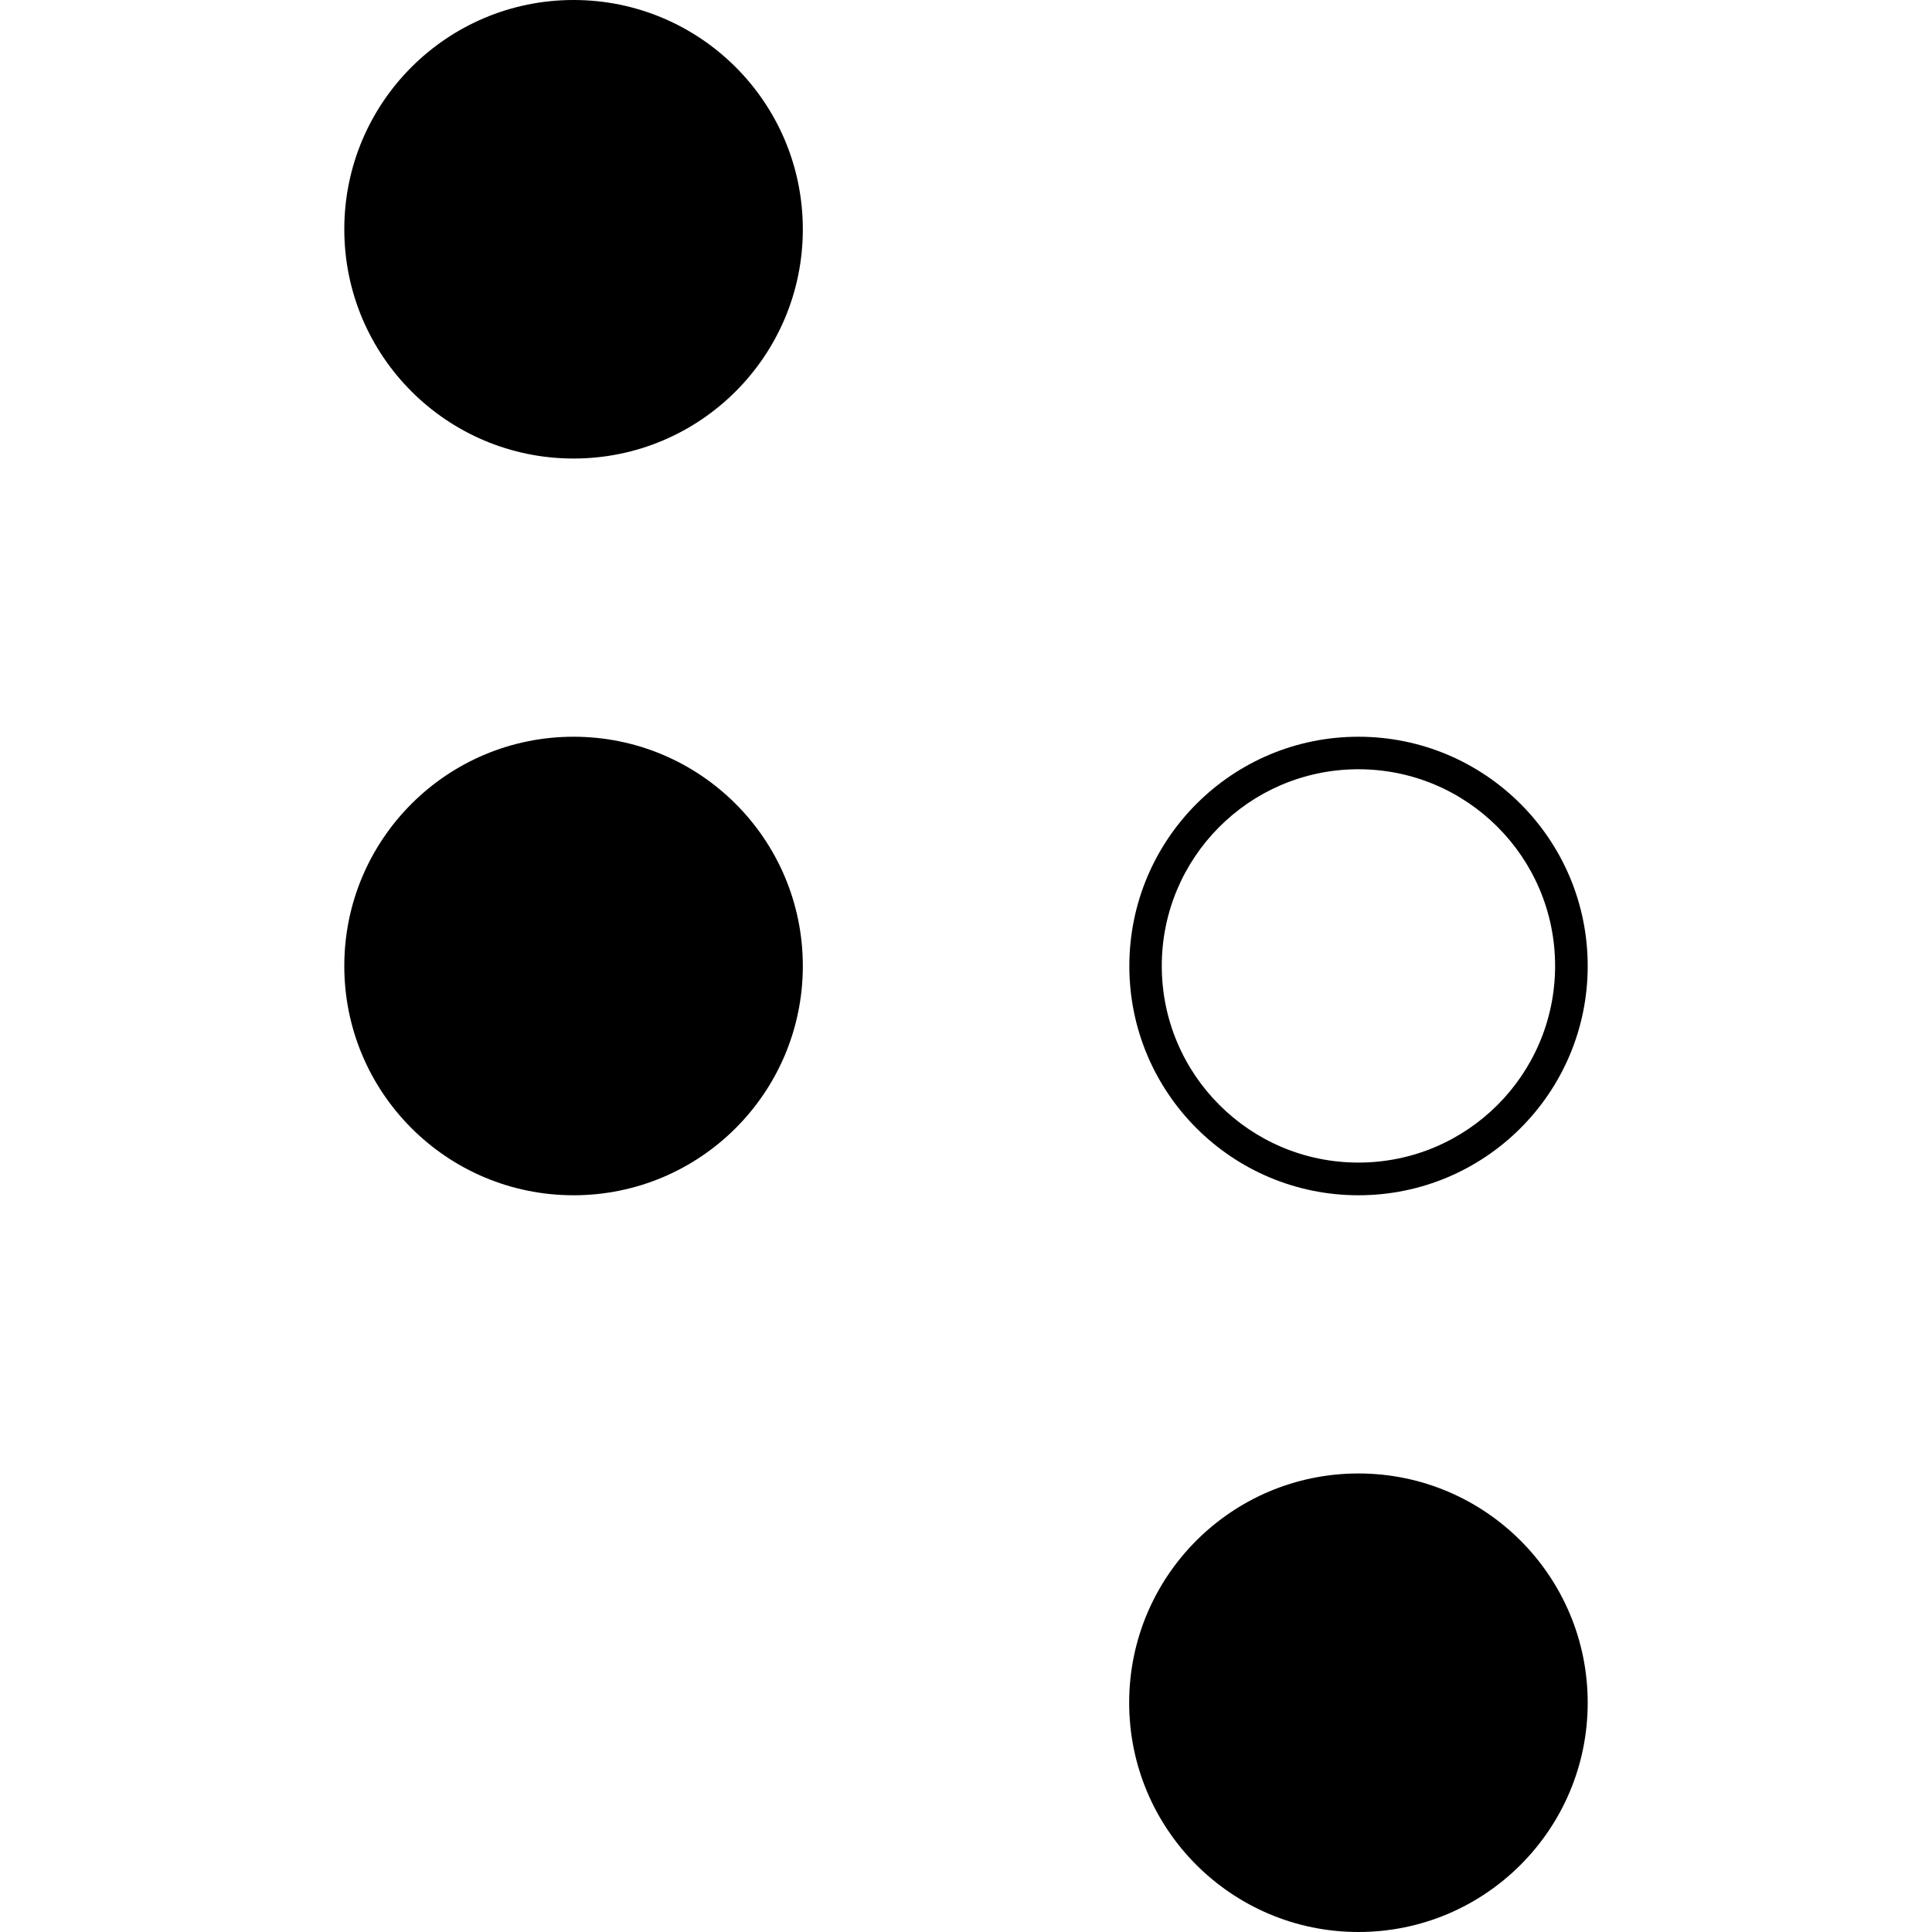 <svg role="img" viewBox="0 0 24 24" xmlns="http://www.w3.org/2000/svg"><title>D-Wave Systems icon</title><path d="m7.125 0c-1.573 0-2.848 1.275-2.848 2.848s1.275 2.848 2.848 2.848 2.848-1.275 2.848-2.848-1.275-2.848-2.848-2.848zm0 9.152c-1.573 0-2.848 1.275-2.848 2.848 0 1.573 1.275 2.848 2.848 2.848s2.848-1.275 2.848-2.848c0-1.573-1.275-2.848-2.848-2.848zm9.75 0 c-1.572 0-2.845 1.275-2.846 2.848 0 1.573 1.273 2.848 2.846 2.848 1.573 0 2.848-1.275 2.848-2.848 0-1.572-1.275-2.848-2.848-2.848zm-0.027 0.404h0.027c1.349 0 2.443 1.094 2.443 2.443 0 1.349-1.094 2.443-2.443 2.443-1.349 0-2.443-1.094-2.443-2.443 0-1.339 1.077-2.428 2.416-2.443zm0.027 8.748c-1.573 0-2.848 1.275-2.848 2.848s1.275 2.848 2.848 2.848c1.573 0 2.848-1.275 2.848-2.848s-1.275-2.848-2.848-2.848z"/></svg>

